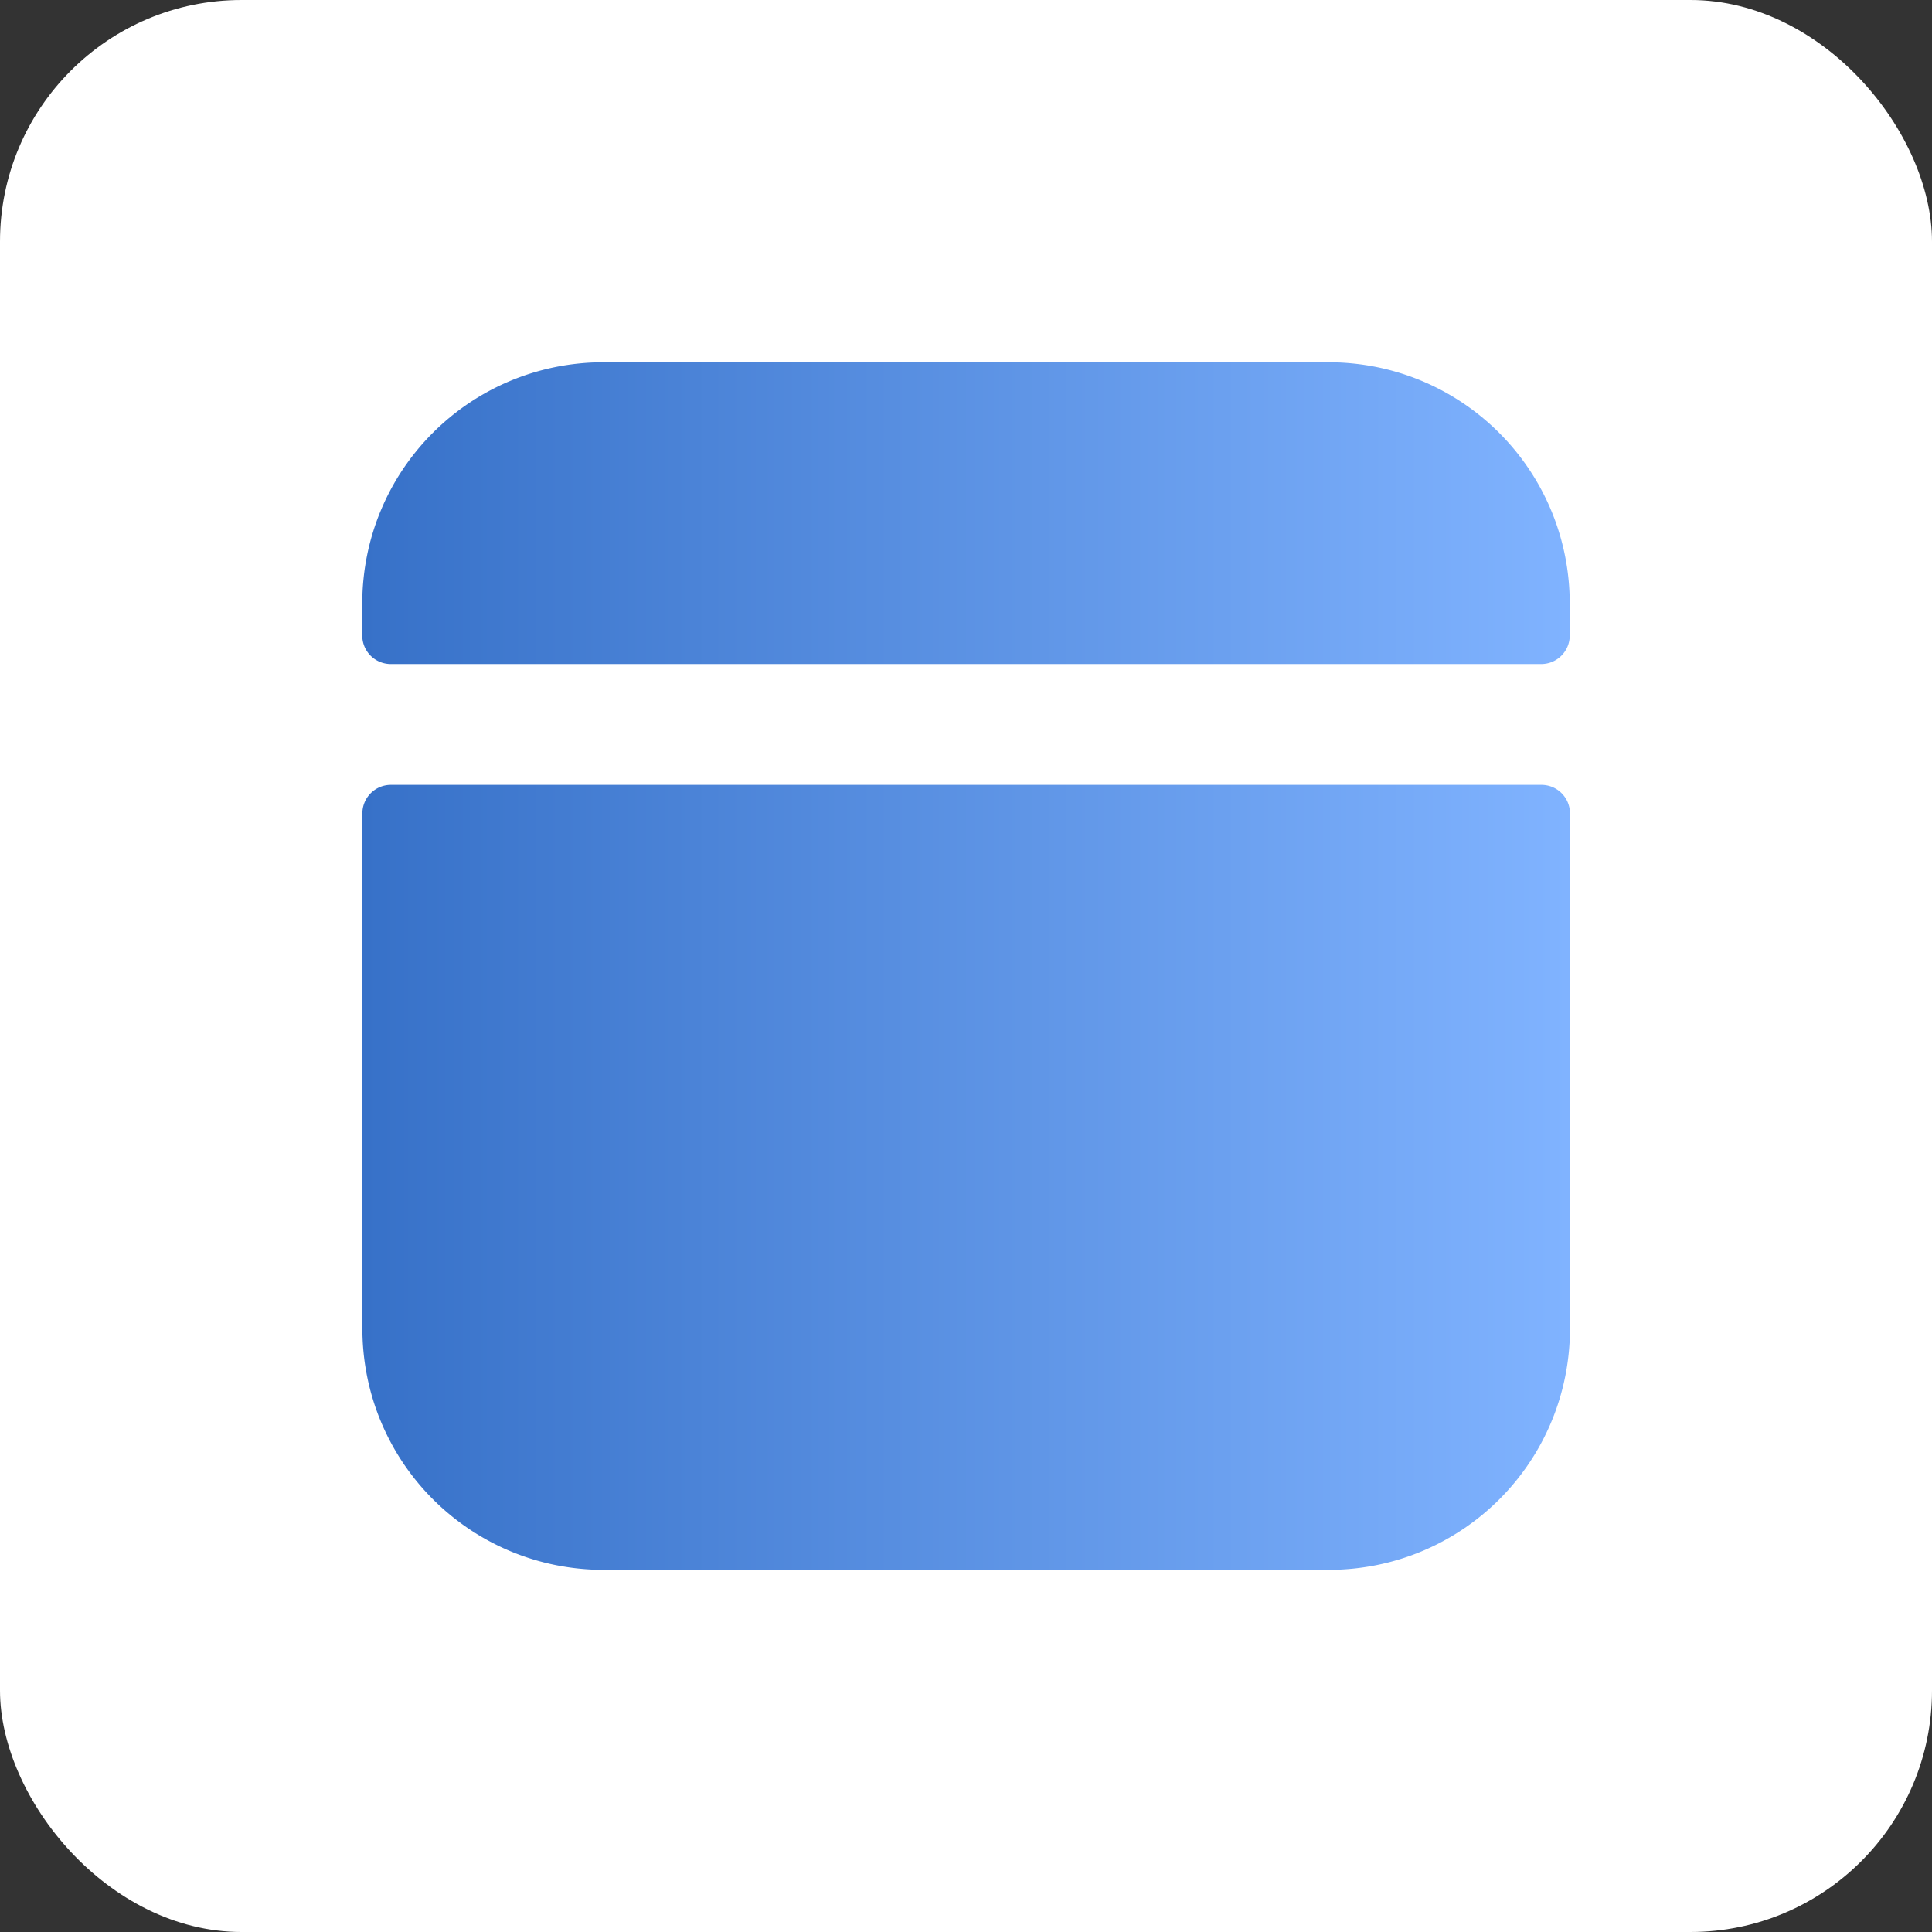 <?xml version="1.0" encoding="UTF-8" standalone="no"?>
<!-- Created with Inkscape (http://www.inkscape.org/) -->

<svg
   width="64"
   height="64"
   viewBox="0 0 16.933 16.933"
   version="1.1"
   id="svg5"
   xml:space="preserve"
   inkscape:version="1.2.1 (9c6d41e410, 2022-07-14)"
   sodipodi:docname="portfolio.svg"
   inkscape:export-filename="logo_frame.svg"
   inkscape:export-xdpi="96"
   inkscape:export-ydpi="96"
   xmlns:inkscape="http://www.inkscape.org/namespaces/inkscape"
   xmlns:sodipodi="http://sodipodi.sourceforge.net/DTD/sodipodi-0.dtd"
   xmlns:xlink="http://www.w3.org/1999/xlink"
   xmlns="http://www.w3.org/2000/svg"
   xmlns:svg="http://www.w3.org/2000/svg"><rect x="0" y="0" width="16.933" height="16.933" fill="#333333" stroke="none"/><sodipodi:namedview
     id="namedview7"
     pagecolor="#505050"
     bordercolor="#ffffff"
     borderopacity="1"
     inkscape:showpageshadow="0"
     inkscape:pageopacity="0"
     inkscape:pagecheckerboard="1"
     inkscape:deskcolor="#505050"
     inkscape:document-units="px"
     showgrid="false"
     inkscape:zoom="0.1767767"
     inkscape:cx="79.195959"
     inkscape:cy="1400.0714"
     inkscape:window-width="1366"
     inkscape:window-height="704"
     inkscape:window-x="1280"
     inkscape:window-y="40"
     inkscape:window-maximized="1"
     inkscape:current-layer="g20467"
     showguides="false" /><defs
     id="defs2"><linearGradient
       inkscape:collect="always"
       id="linearGradient18016"><stop
         style="stop-color:#3771c8;stop-opacity:1;"
         offset="0"
         id="stop18012" /><stop
         style="stop-color:#80b3ff;stop-opacity:1"
         offset="1"
         id="stop18014" /></linearGradient><inkscape:path-effect
       effect="fillet_chamfer"
       id="path-effect17708"
       is_visible="true"
       lpeversion="1"
       nodesatellites_param="F,0,0,1,0,0,0,1 @ F,0,0,1,0,0,0,1 @ F,0,1,1,0,0.25,0,1 @ F,0,1,1,0,0.25,0,1 @ F,0,0,1,0,0,0,1 @ F,0,0,1,0,0,0,1"
       unit="px"
       method="auto"
       mode="F"
       radius="0.25"
       chamfer_steps="1"
       flexible="false"
       use_knot_distance="true"
       apply_no_radius="true"
       apply_with_radius="true"
       only_selected="true"
       hide_knots="false" /><inkscape:path-effect
       effect="fillet_chamfer"
       id="path-effect17706"
       is_visible="true"
       lpeversion="1"
       nodesatellites_param="F,0,1,1,0,0.25,0,1 @ F,0,1,1,0,0.25,0,1 @ F,0,0,1,0,0,0,1 @ F,0,0,1,0,0,0,1 @ F,0,0,1,0,0,0,1 @ F,0,0,1,0,0,0,1"
       unit="px"
       method="auto"
       mode="F"
       radius="0.25"
       chamfer_steps="1"
       flexible="false"
       use_knot_distance="true"
       apply_no_radius="true"
       apply_with_radius="true"
       only_selected="true"
       hide_knots="false" /><linearGradient
       id="linearGradient3279"
       inkscape:swatch="solid"><stop
         style="stop-color:#e8adad;stop-opacity:1;"
         offset="0"
         id="stop3277" /></linearGradient><linearGradient
       inkscape:collect="always"
       xlink:href="#linearGradient18016"
       id="linearGradient18548"
       gradientUnits="userSpaceOnUse"
       x1="228.547"
       y1="268.817"
       x2="239.131"
       y2="268.817"
       gradientTransform="translate(1.111)" /><linearGradient
       inkscape:collect="always"
       xlink:href="#linearGradient18016"
       id="linearGradient18550"
       gradientUnits="userSpaceOnUse"
       x1="228.547"
       y1="268.817"
       x2="239.131"
       y2="268.817"
       gradientTransform="translate(1.111)" /></defs><g
     inkscape:label="Portfolio"
     inkscape:groupmode="layer"
     id="layer1"
     inkscape:highlight-color="#ffffff"
     transform="translate(-226.483,-260.35)"><g
       id="g20467"
       inkscape:label="ProjectSection"
       style="display:inline"
       inkscape:highlight-color="#ffffff"><g
         id="g19213"
         inkscape:label="Card3"
         inkscape:highlight-color="#477085"
         style="display:inline"><g
           id="g19218"
           inkscape:label="Thumbnail"
           inkscape:export-filename="../../.local/share/containers/storage/volumes/soyshit/_data/abdera7mane.github.io/public/assets/projects/alpswm/icon.svg"
           inkscape:export-xdpi="96"
           inkscape:export-ydpi="96"><rect
             style="fill:#ffffff;fill-opacity:1;stroke:none;stroke-width:0.529;stroke-linecap:butt;stroke-linejoin:round;stroke-dasharray:none;stroke-opacity:1"
             id="rect7211"
             width="16.933"
             height="16.933"
             x="226.483"
             y="260.35"
             rx="2.117"
             ry="2.117" /><path
             id="rect7643"
             style="fill:url(#linearGradient18548);fill-opacity:1;stroke:none;stroke-width:0.794;stroke-linecap:butt;stroke-linejoin:round;stroke-dasharray:none;stroke-opacity:1"
             d="m 239.992,267.229 h -10.083 a 0.25,0.25 135 0 0 -0.25,0.25 v 4.513 c 0,1.173 0.944,2.117 2.117,2.117 h 6.35 c 1.173,0 2.117,-0.944 2.117,-2.117 v -4.513 a 0.25,0.25 45 0 0 -0.25,-0.25 z"
             inkscape:original-d="m 240.24187,267.22865 h -10.58333 v 4.76301 c 0,1.17264 0.94403,2.11667 2.11667,2.11667 h 6.35 c 1.17263,0 2.11666,-0.94403 2.11666,-2.11667 z"
             inkscape:path-effect="#path-effect17706" /><path
             id="path17424"
             style="fill:url(#linearGradient18550);fill-opacity:1;stroke:none;stroke-width:0.794;stroke-linecap:butt;stroke-linejoin:round;stroke-dasharray:none;stroke-opacity:1"
             d="m 231.775,263.525 c -1.173,0 -2.117,0.944 -2.117,2.117 v 0.278 a 0.25,0.25 45 0 0 0.25,0.25 h 10.083 a 0.25,0.25 135 0 0 0.25,-0.25 v -0.278 c 0,-1.173 -0.944,-2.117 -2.117,-2.117 z"
             inkscape:path-effect="#path-effect17708"
             inkscape:original-d="m 231.77521,263.525 c -1.17264,0 -2.11667,0.94403 -2.11667,2.11666 v 0.52814 h 10.58333 v -0.52814 c 0,-1.17263 -0.94403,-2.11666 -2.11666,-2.11666 z" /></g></g></g></g><style
     type="text/css"
     id="style26">
	.specularity {opacity:0.5;}
	.low-specularity {opacity:0.25;}
	.full-specularity {opacity:1;}
	.black {fill:#000000;}
	.white {fill:#ffffff;}
	.outline-big {stroke-width:16;stroke:none;opacity:0.1;fill:none;}
	.outline-small {stroke-width:8;stroke:none;opacity:0.2;fill:none;}
	.stroke-highlight {fill:none;stroke:none;opacity:0.2;}
       	.base-shadow 	{fill:black;opacity:75;}
	</style></svg>
